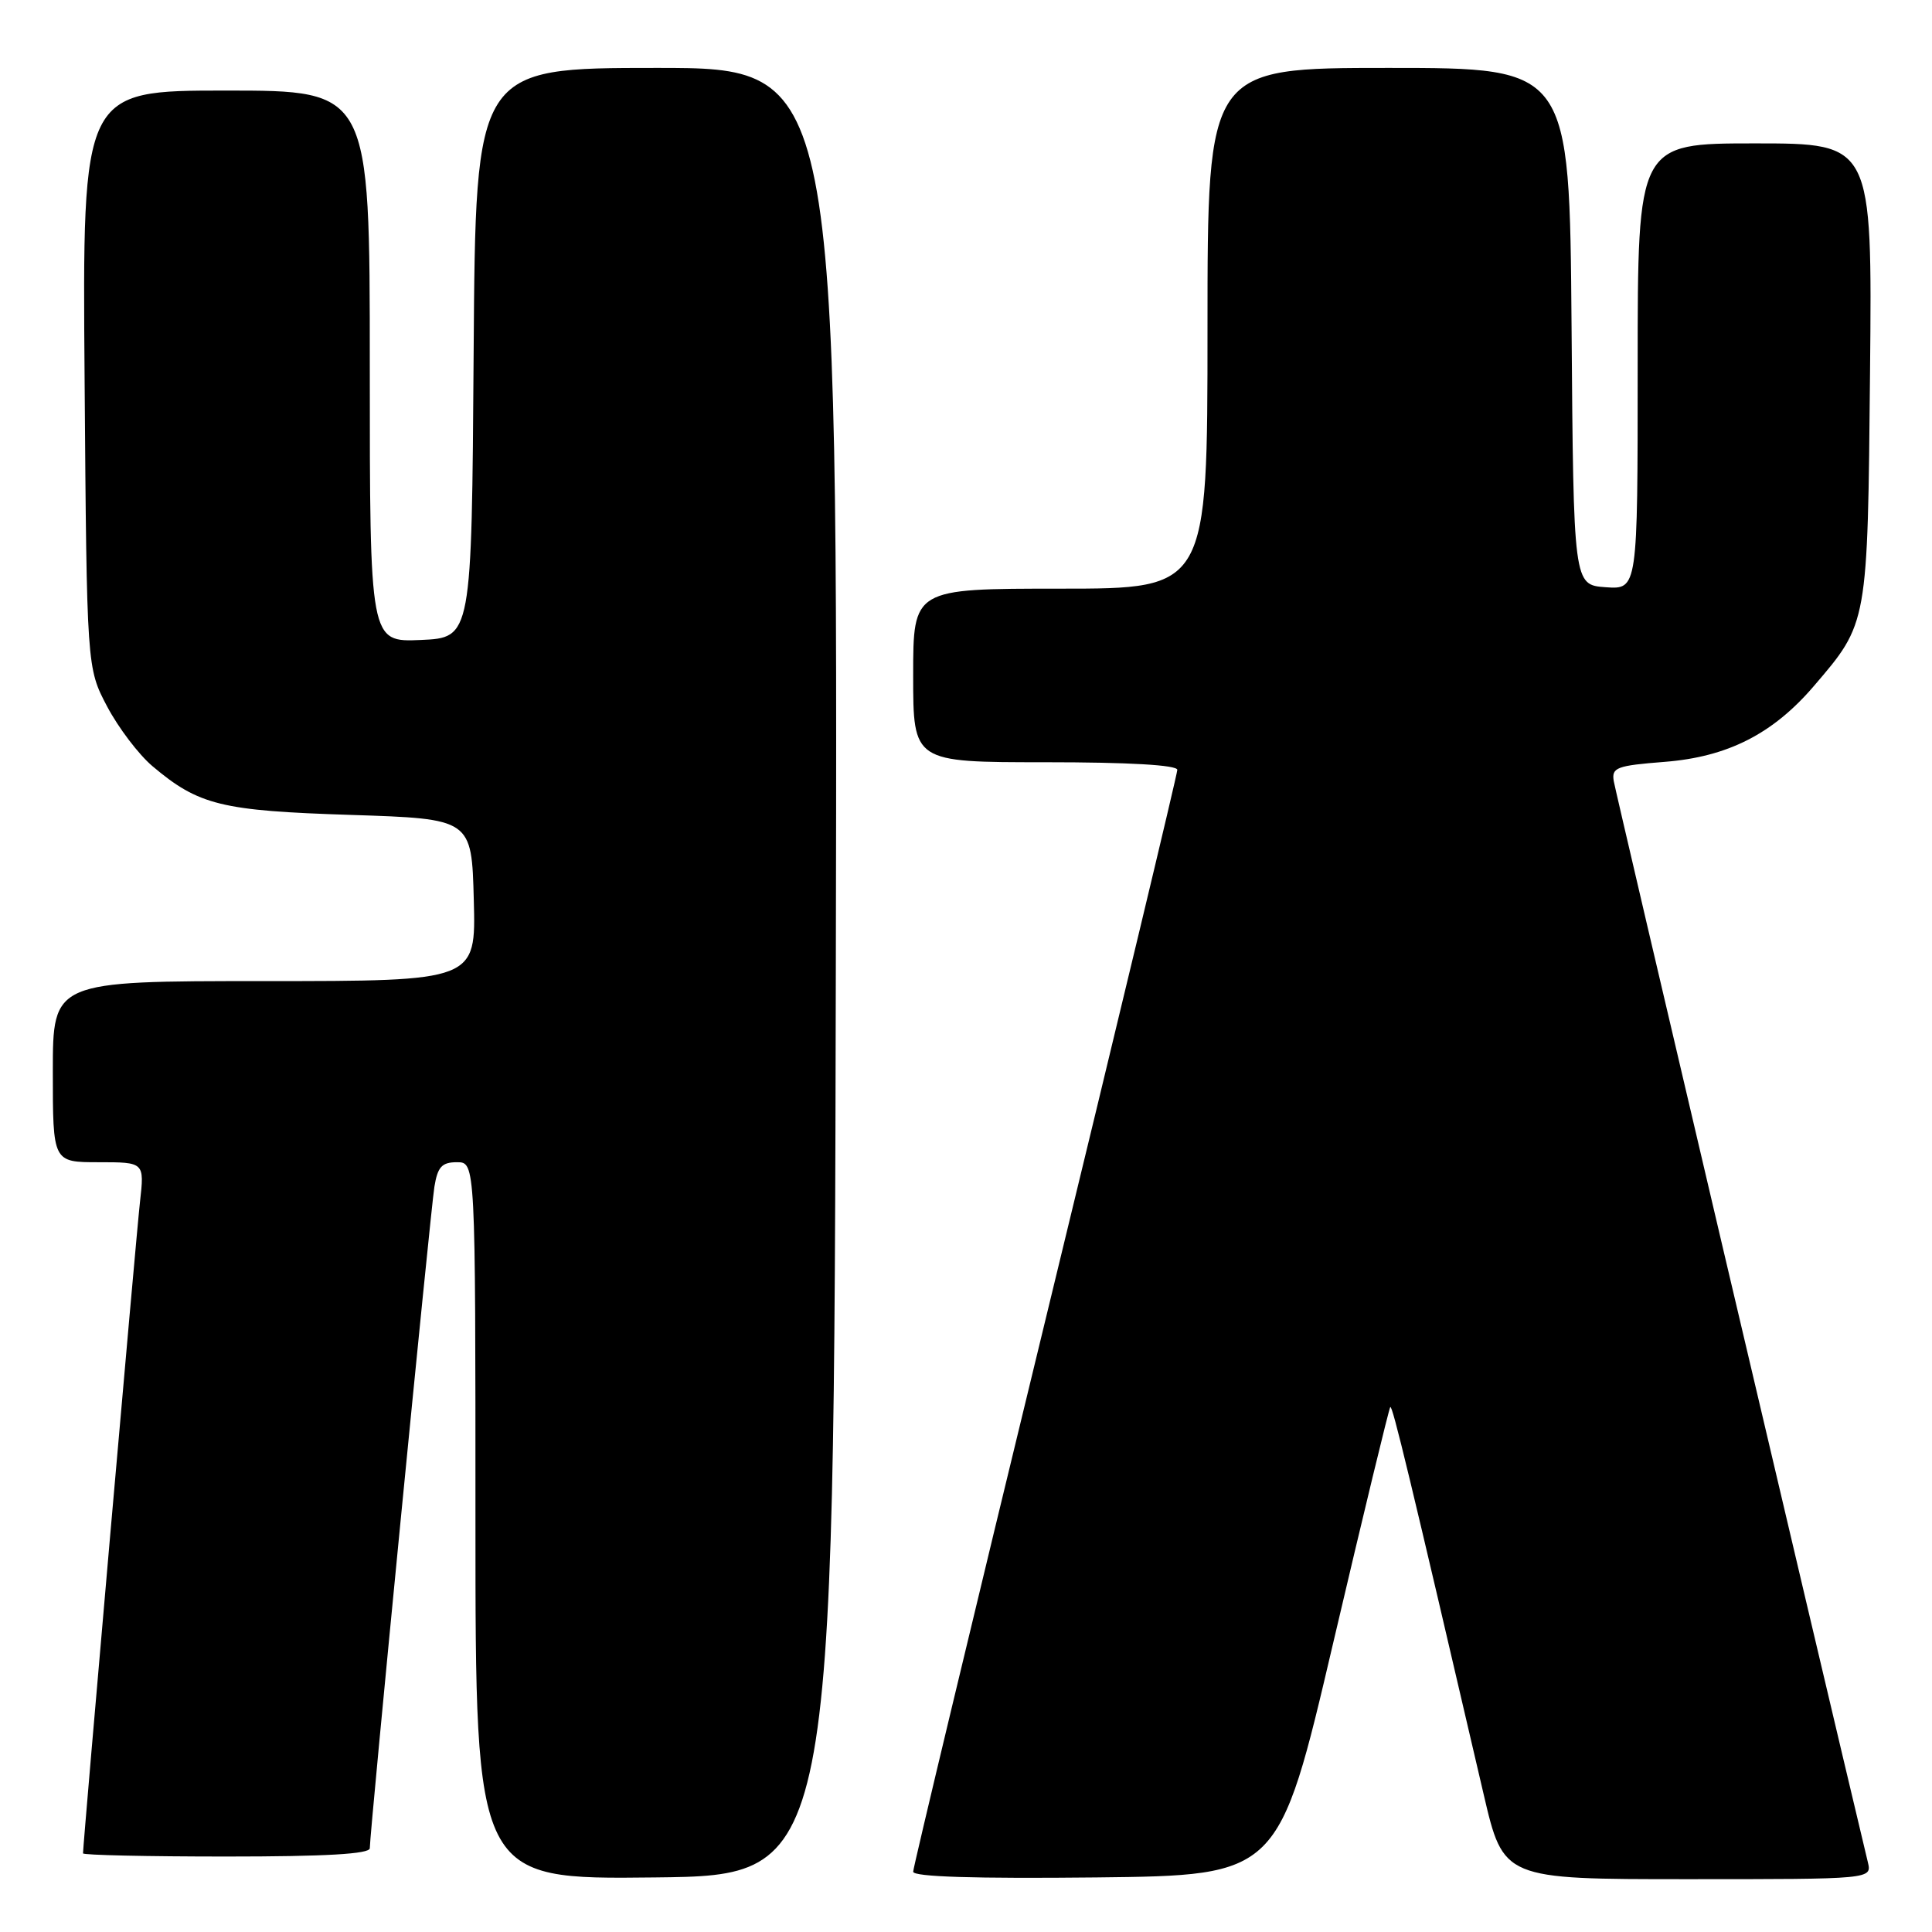 <?xml version="1.0" encoding="UTF-8" standalone="no"?>
<!DOCTYPE svg PUBLIC "-//W3C//DTD SVG 1.1//EN" "http://www.w3.org/Graphics/SVG/1.1/DTD/svg11.dtd" >
<svg xmlns="http://www.w3.org/2000/svg" xmlns:xlink="http://www.w3.org/1999/xlink" version="1.1" viewBox="0 0 256 256">
 <g >
 <path fill="currentColor"
d=" M 110.75 128.75 C 111.01 9.00 111.01 9.00 87.02 9.00 C 63.02 9.00 63.02 9.00 62.76 46.75 C 62.50 84.50 62.50 84.50 55.75 84.80 C 49.00 85.09 49.00 85.09 49.00 48.55 C 49.00 12.00 49.00 12.00 29.96 12.00 C 10.91 12.00 10.91 12.00 11.21 50.25 C 11.50 88.50 11.50 88.50 14.20 93.62 C 15.69 96.44 18.39 99.99 20.20 101.52 C 26.34 106.70 29.32 107.43 46.50 107.98 C 62.50 108.50 62.50 108.50 62.78 119.25 C 63.07 130.00 63.07 130.00 35.03 130.00 C 7.00 130.00 7.00 130.00 7.00 142.00 C 7.00 154.00 7.00 154.00 13.07 154.00 C 19.14 154.00 19.14 154.00 18.55 159.25 C 18.05 163.63 11.00 244.30 11.00 245.58 C 11.00 245.81 19.55 246.00 30.00 246.00 C 43.20 246.00 49.00 245.66 49.00 244.90 C 49.00 242.76 57.04 160.46 57.56 157.25 C 57.99 154.61 58.55 154.00 60.55 154.00 C 63.00 154.00 63.00 154.00 63.00 201.52 C 63.00 249.04 63.00 249.04 86.75 248.77 C 110.50 248.50 110.50 248.50 110.75 128.75 Z  M 176.67 217.63 C 180.65 200.66 184.05 186.62 184.22 186.44 C 184.51 186.16 186.76 195.50 196.59 237.75 C 199.21 249.00 199.21 249.00 223.62 249.00 C 248.04 249.00 248.04 249.00 247.50 246.75 C 240.69 218.22 214.06 104.94 213.83 103.50 C 213.53 101.70 214.20 101.45 220.57 100.95 C 228.91 100.30 234.93 97.24 240.35 90.90 C 247.52 82.53 247.47 82.81 247.79 49.25 C 248.08 19.00 248.08 19.00 232.54 19.00 C 217.00 19.00 217.00 19.00 217.00 48.56 C 217.00 78.11 217.00 78.11 212.75 77.81 C 208.50 77.50 208.50 77.50 208.24 43.25 C 207.97 9.00 207.97 9.00 183.99 9.00 C 160.00 9.00 160.00 9.00 160.00 43.50 C 160.00 78.00 160.00 78.00 140.50 78.00 C 121.00 78.00 121.00 78.00 121.00 89.50 C 121.00 101.00 121.00 101.00 138.50 101.00 C 149.56 101.00 156.00 101.37 156.00 102.01 C 156.00 102.56 148.12 135.41 138.50 175.00 C 128.88 214.59 121.00 247.45 121.00 248.01 C 121.00 248.69 129.20 248.94 145.22 248.77 C 169.44 248.50 169.44 248.50 176.67 217.63 Z "/>
</g>
</svg>